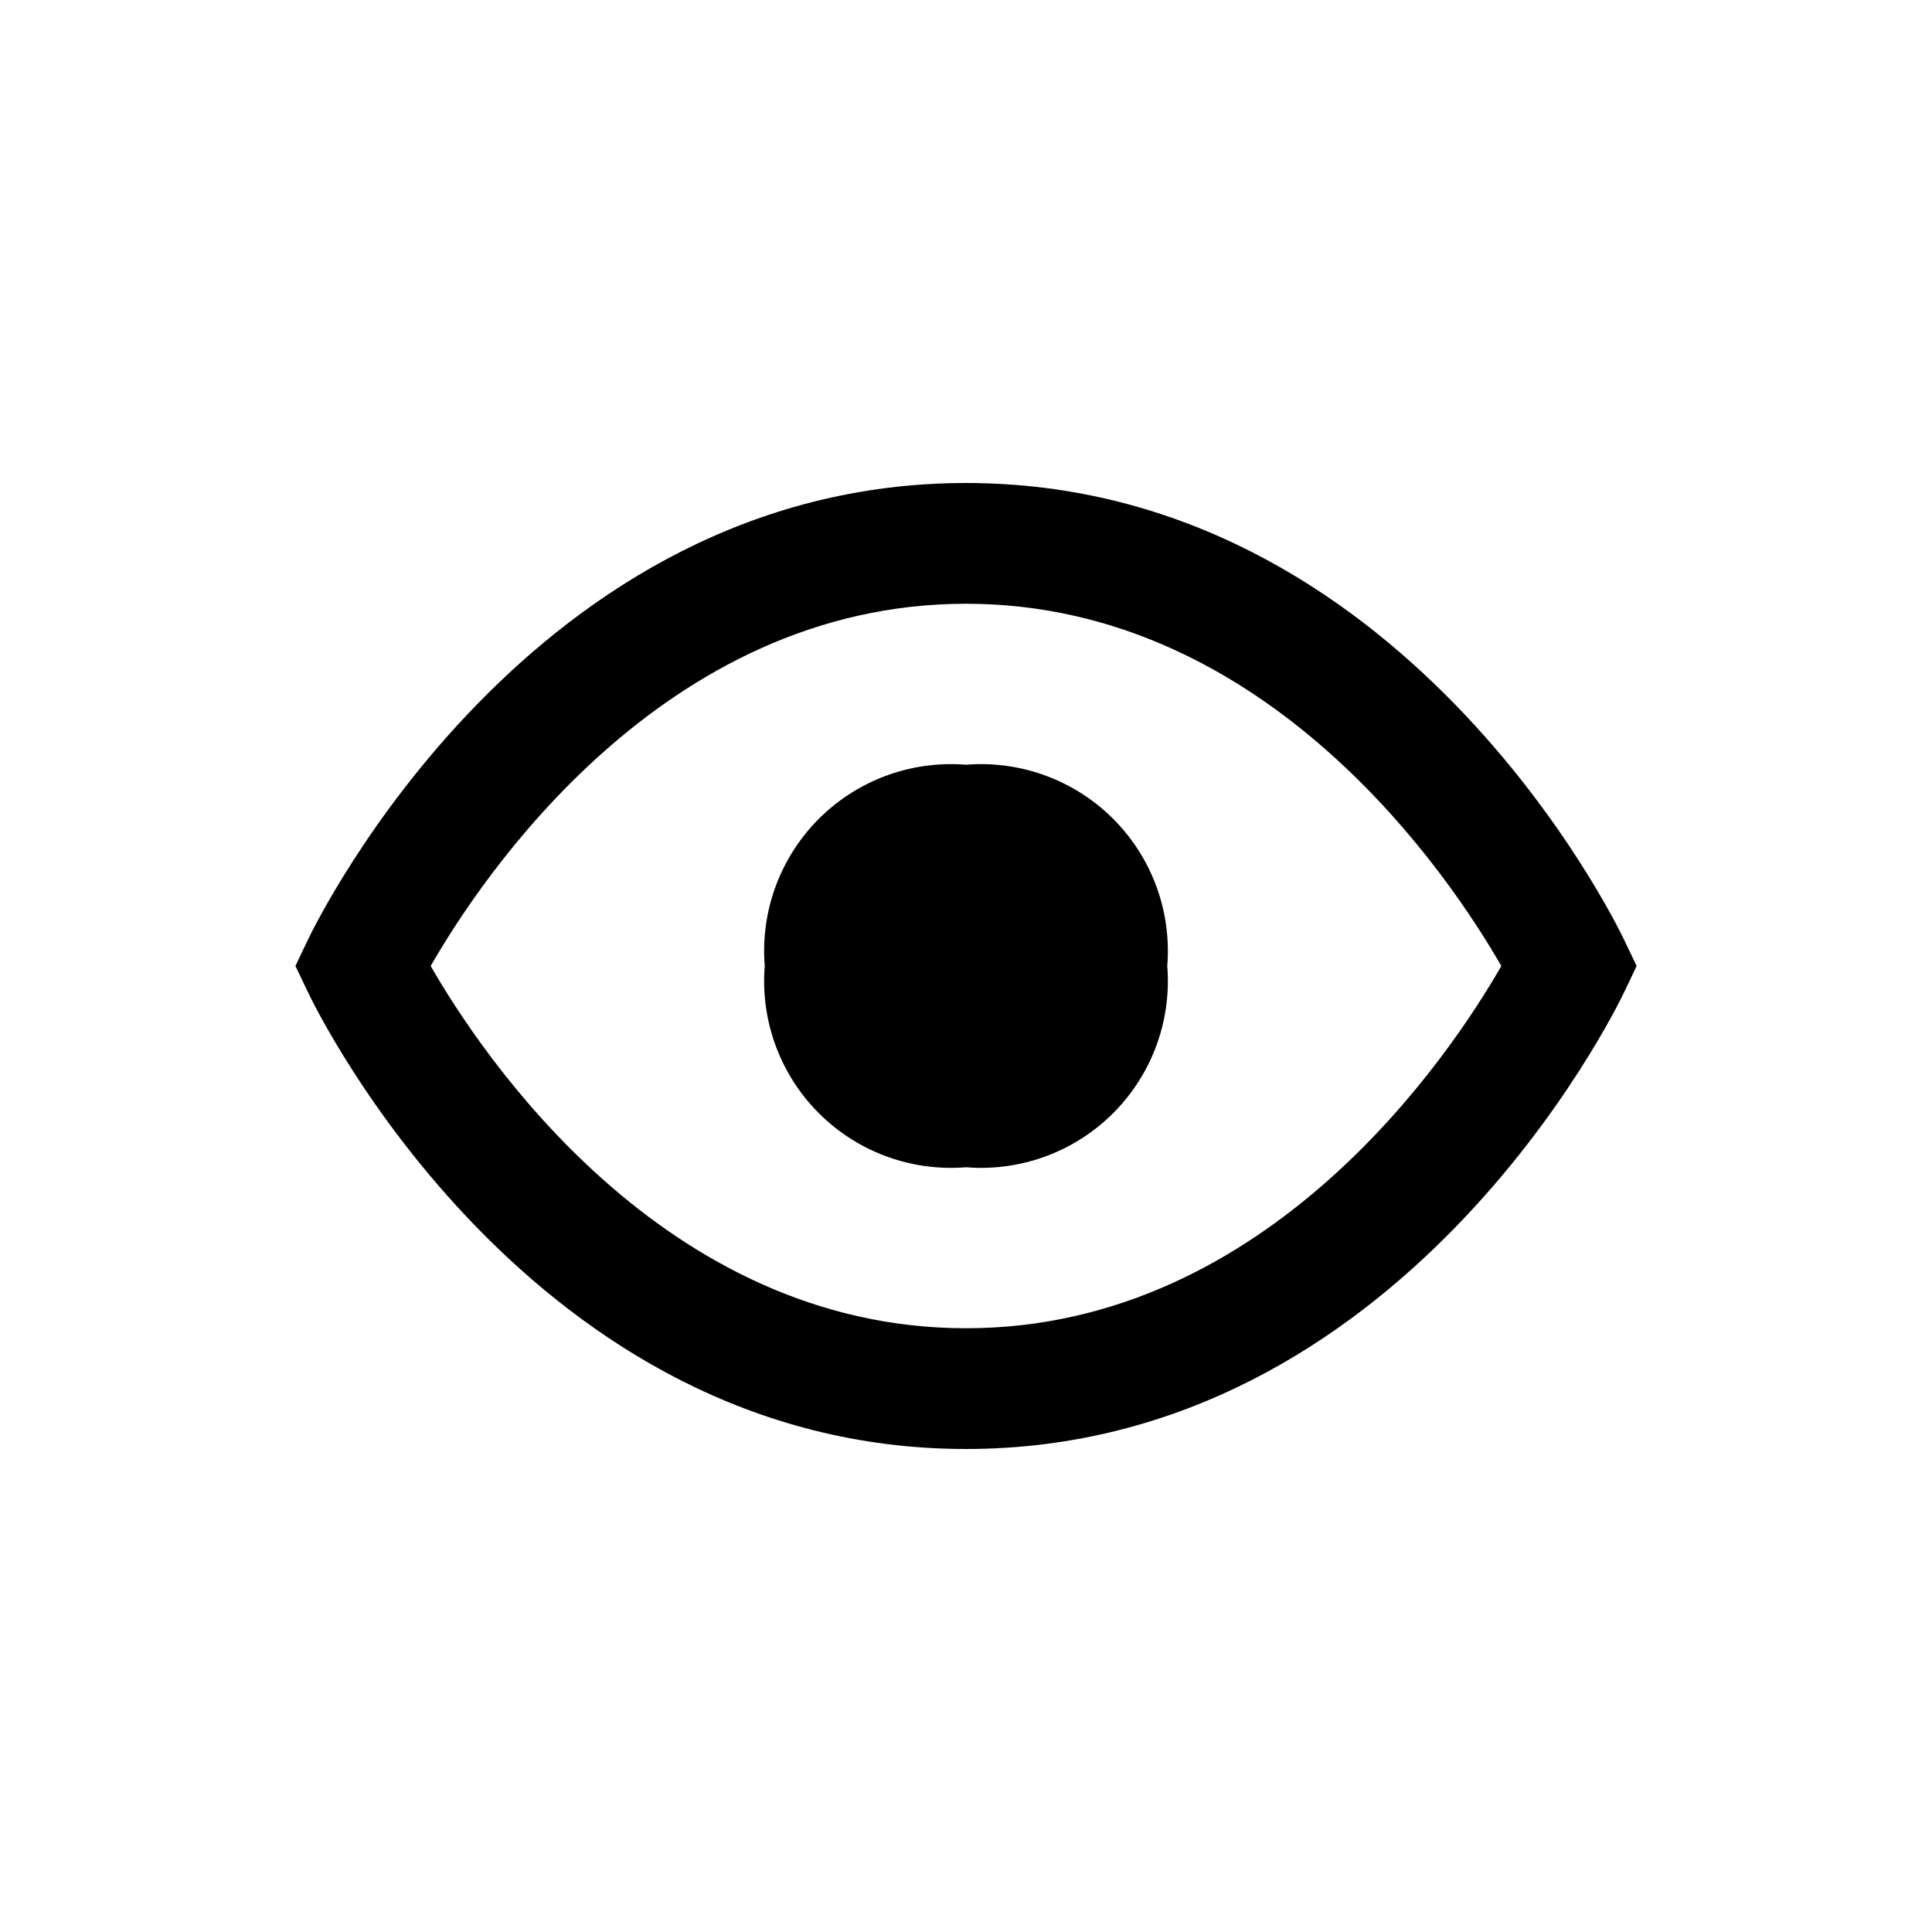 <svg xmlns="http://www.w3.org/2000/svg" width="24" height="24" fill="none"><path fill="currentColor" d="M12 9.5A2.32 2.32 0 0 0 9.5 12a2.32 2.32 0 0 0 2.5 2.5 2.32 2.32 0 0 0 2.5-2.5A2.32 2.32 0 0 0 12 9.5"/><path fill="currentColor" d="M20.177 11.678C20.067 11.446 17.412 6 12 6s-8.066 5.446-8.177 5.678L3.67 12l.154.322C3.933 12.555 6.589 18 12 18c5.412 0 8.067-5.446 8.177-5.677l.154-.323zM12 16.5c-3.77 0-6.03-3.42-6.65-4.5.62-1.081 2.879-4.5 6.65-4.5s6.029 3.419 6.65 4.5c-.621 1.082-2.88 4.5-6.65 4.5"/></svg>